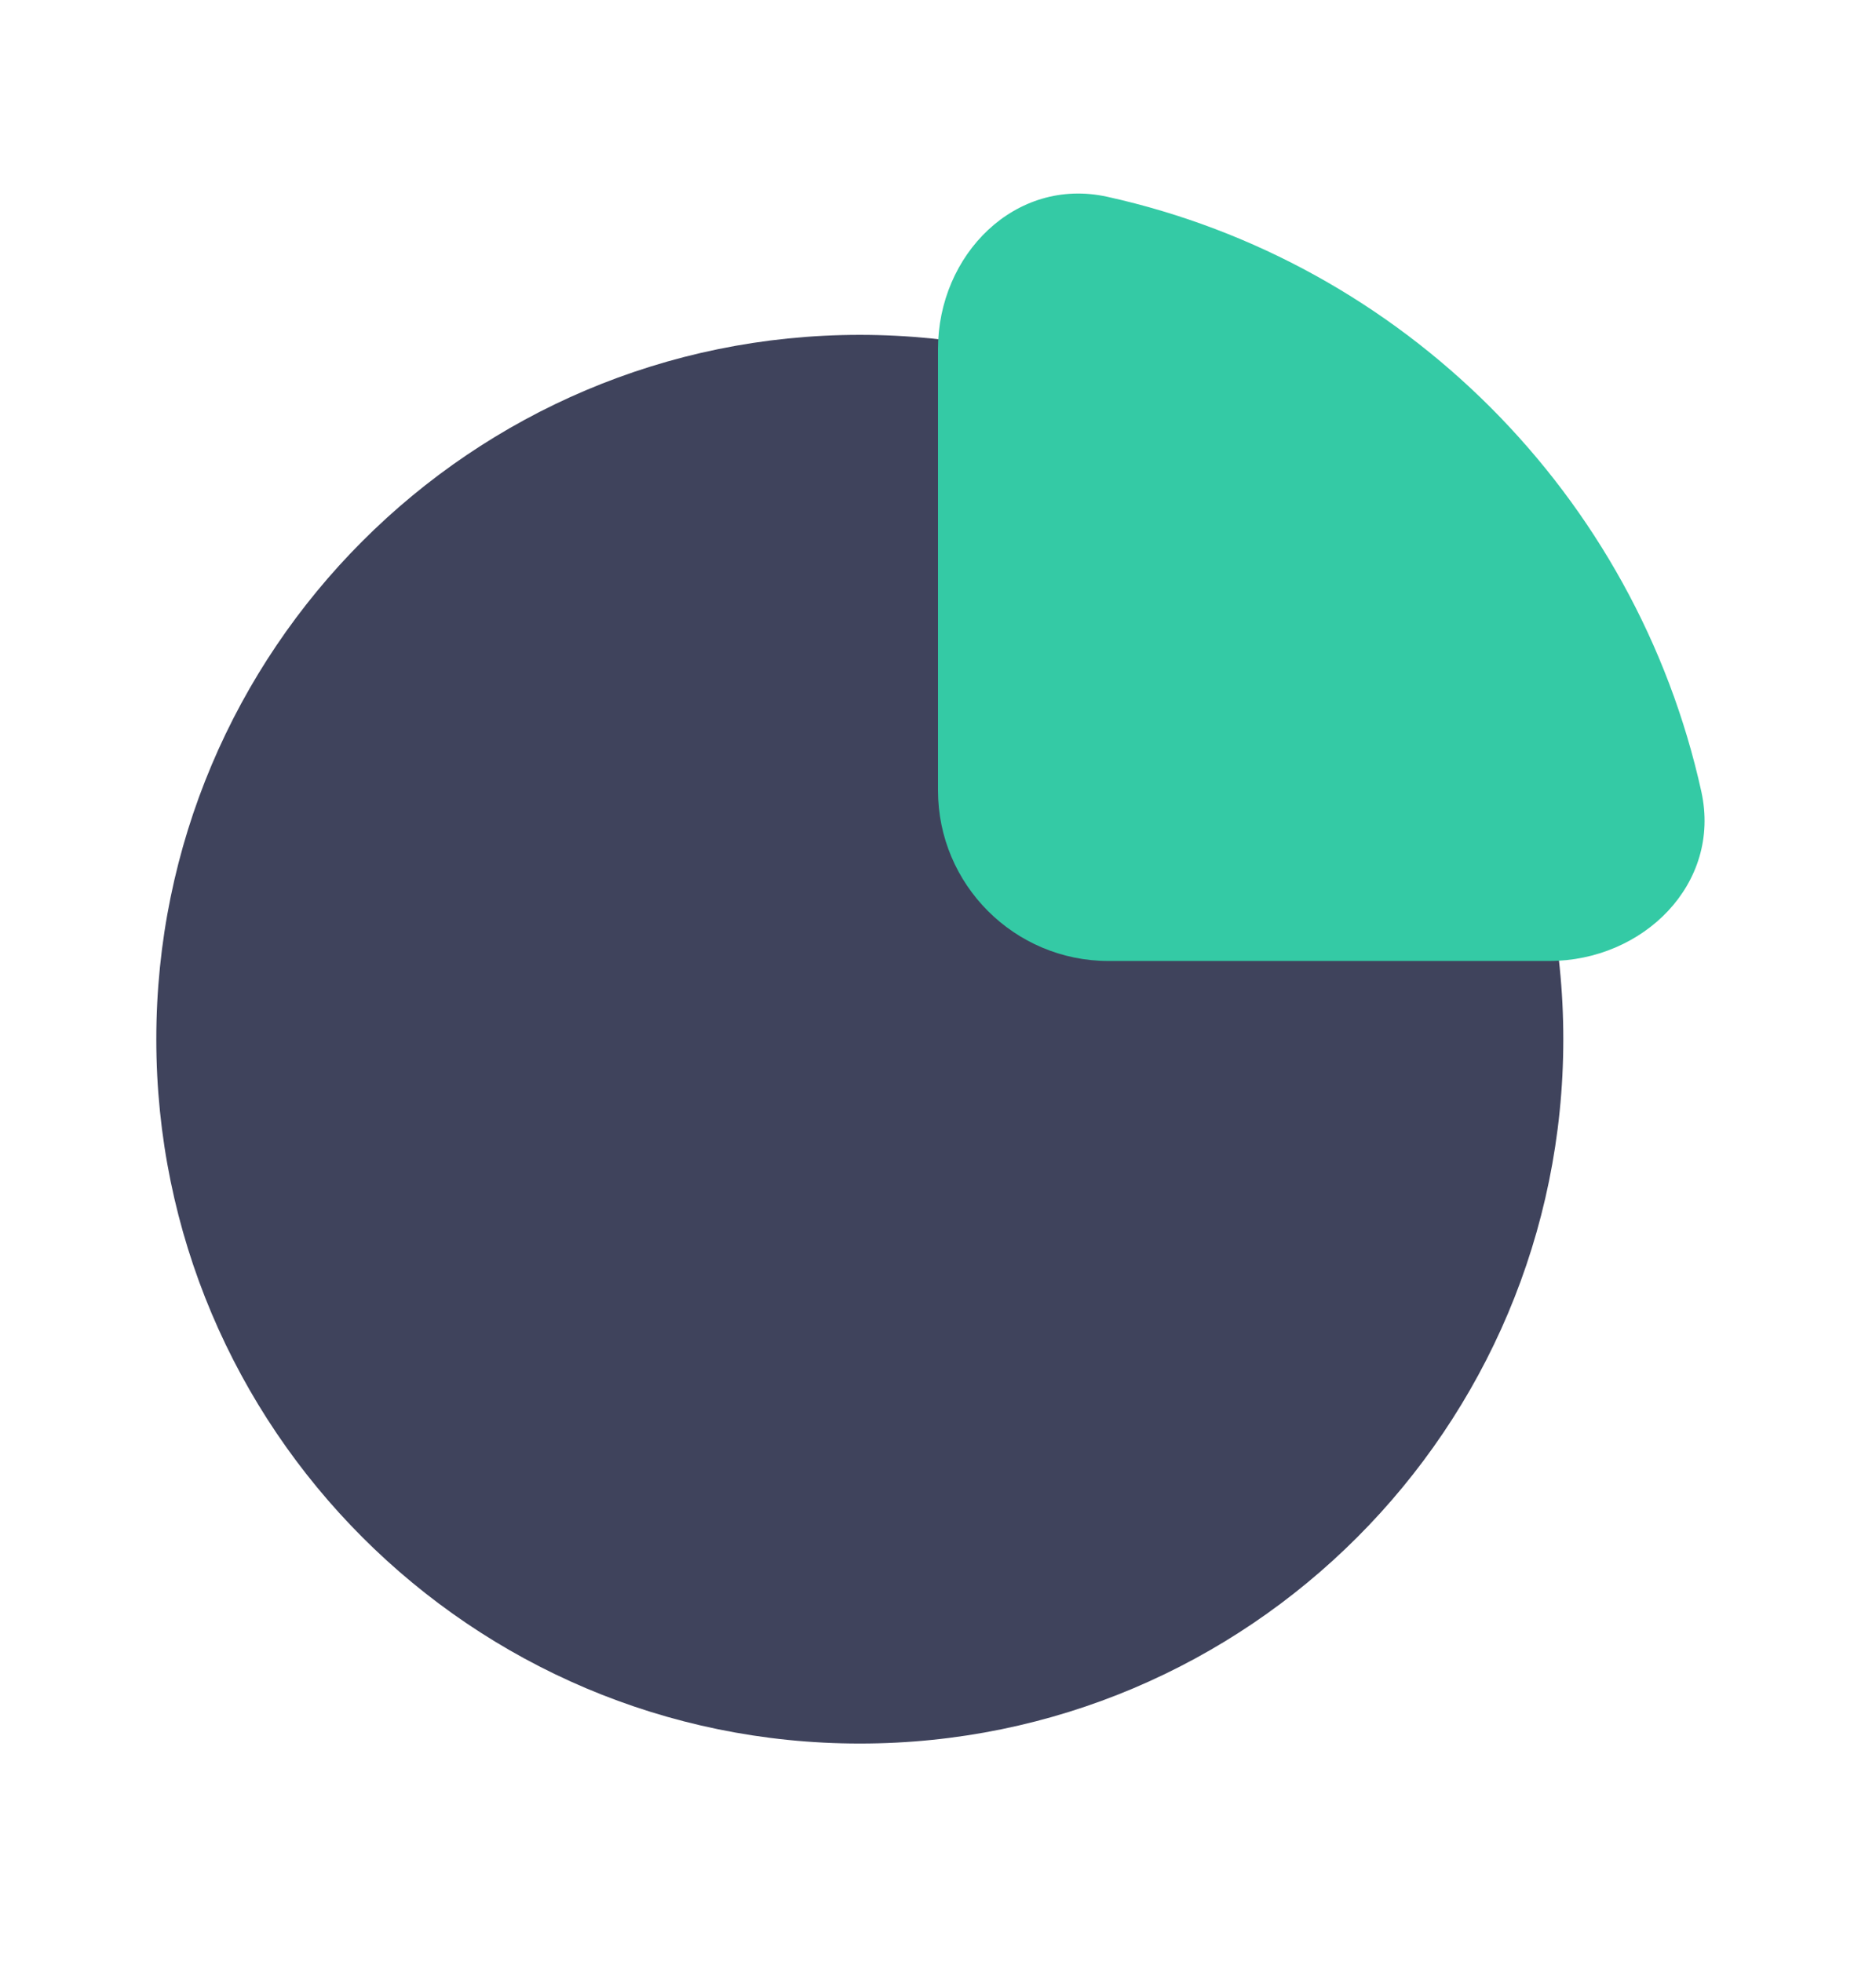 <svg width="22" height="23" viewBox="0 0 22 23" fill="none" xmlns="http://www.w3.org/2000/svg">
<path d="M18.333 12.184C18.333 16.745 14.639 20.442 10.083 20.442C5.527 20.442 1.833 16.745 1.833 12.184C1.833 7.624 5.527 3.926 10.083 3.926C14.639 3.926 18.333 7.624 18.333 12.184Z" fill="#3F435C"/>
<path d="M19.952 9.282C19.186 5.808 16.455 3.074 12.985 2.307C11.906 2.069 11 2.987 11 4.091V9.267C11 10.371 11.895 11.267 13 11.267H18.167C19.271 11.267 20.189 10.361 19.952 9.282Z" fill="#34CAA5"/>
</svg>
